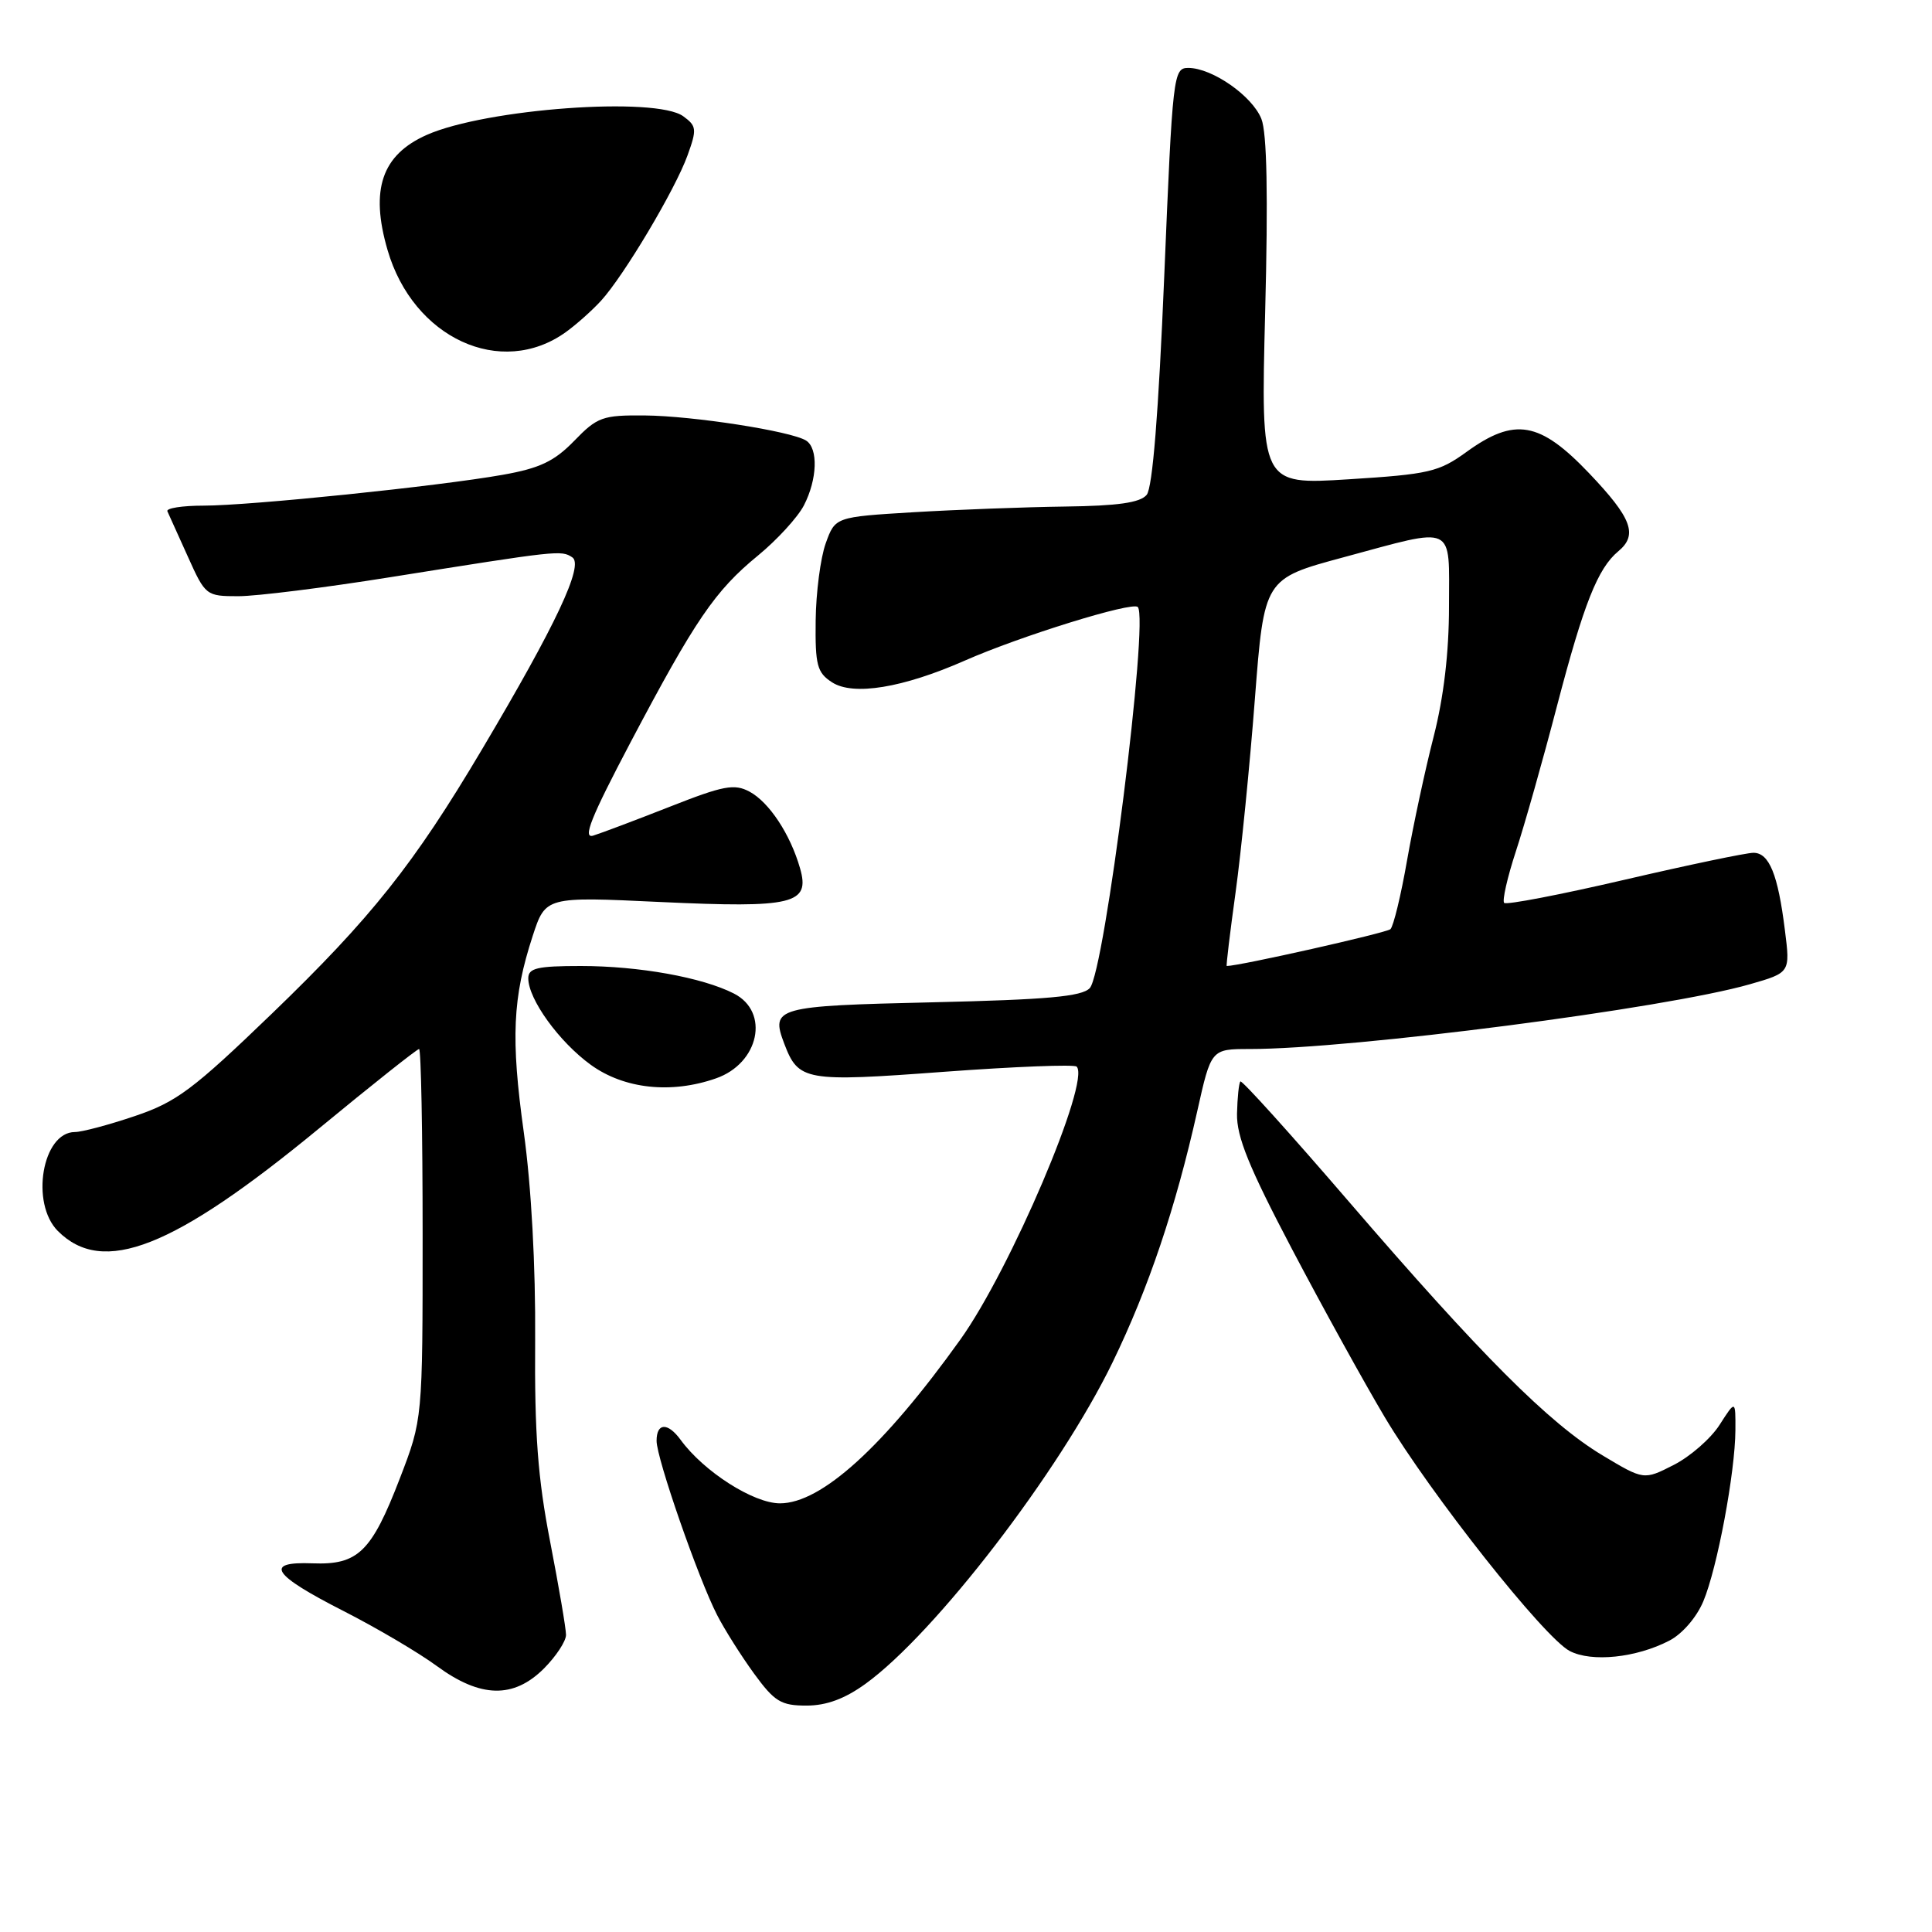 <?xml version="1.0" encoding="UTF-8" standalone="no"?>
<!DOCTYPE svg PUBLIC "-//W3C//DTD SVG 1.1//EN" "http://www.w3.org/Graphics/SVG/1.1/DTD/svg11.dtd" >
<svg xmlns="http://www.w3.org/2000/svg" xmlns:xlink="http://www.w3.org/1999/xlink" version="1.1" viewBox="0 0 256 256">
 <g >
 <path fill="currentColor"
d=" M 114.69 223.11 C 123.93 216.42 140.42 194.95 147.43 180.50 C 152.19 170.69 155.77 160.07 158.64 147.25 C 160.48 139.00 160.48 139.00 165.60 139.00 C 179.16 139.00 220.73 133.62 231.86 130.42 C 237.22 128.88 237.22 128.88 236.51 123.26 C 235.59 115.86 234.43 113.00 232.34 113.00 C 231.40 113.00 223.70 114.61 215.23 116.58 C 206.76 118.55 199.59 119.93 199.31 119.64 C 199.03 119.36 199.72 116.29 200.86 112.81 C 202.00 109.34 204.47 100.62 206.34 93.43 C 209.86 79.99 211.71 75.31 214.43 73.05 C 217.06 70.87 216.23 68.65 210.56 62.70 C 204.02 55.84 200.70 55.26 194.31 59.89 C 190.65 62.54 189.34 62.84 178.69 63.51 C 167.06 64.24 167.06 64.24 167.64 41.37 C 168.04 25.90 167.88 17.61 167.14 15.75 C 165.93 12.71 160.63 9.01 157.46 9.00 C 155.47 9.00 155.38 9.84 154.27 36.57 C 153.51 54.76 152.72 64.63 151.94 65.57 C 151.08 66.61 148.12 67.03 141.13 67.12 C 135.83 67.19 126.81 67.53 121.09 67.87 C 110.67 68.50 110.67 68.50 109.41 72.00 C 108.72 73.92 108.12 78.53 108.08 82.23 C 108.01 88.15 108.27 89.13 110.25 90.41 C 113.06 92.23 119.63 91.15 127.85 87.53 C 135.22 84.28 150.03 79.69 150.76 80.43 C 152.27 81.94 146.37 128.83 144.40 130.93 C 143.36 132.05 138.76 132.46 123.59 132.81 C 102.78 133.29 102.09 133.48 103.92 138.30 C 105.80 143.23 106.66 143.39 125.07 142.02 C 134.44 141.33 142.35 141.02 142.66 141.33 C 144.54 143.21 133.88 168.24 127.25 177.50 C 117.09 191.70 108.83 199.20 103.35 199.20 C 99.84 199.20 93.25 194.99 90.19 190.79 C 88.48 188.45 87.00 188.51 87.00 190.92 C 87.00 193.24 92.52 209.13 95.02 214.00 C 96.01 215.93 98.21 219.41 99.91 221.75 C 102.63 225.48 103.49 226.00 106.86 226.00 C 109.51 226.00 111.94 225.10 114.69 223.11 Z  M 72.08 221.08 C 73.68 219.47 75.00 217.47 75.00 216.63 C 75.00 215.79 74.05 210.24 72.90 204.30 C 71.26 195.86 70.82 190.01 70.91 177.57 C 70.98 167.77 70.40 157.19 69.41 150.07 C 67.67 137.59 67.92 132.19 70.58 124.03 C 72.29 118.80 72.29 118.80 87.50 119.52 C 105.13 120.34 107.38 119.80 106.01 115.05 C 104.72 110.54 101.92 106.30 99.32 104.90 C 97.30 103.82 95.87 104.09 88.74 106.90 C 84.21 108.68 79.65 110.40 78.61 110.72 C 77.16 111.17 78.30 108.33 83.53 98.40 C 92.14 82.09 94.74 78.28 100.44 73.61 C 102.96 71.54 105.70 68.55 106.52 66.97 C 108.31 63.50 108.44 59.39 106.80 58.37 C 104.77 57.12 91.84 55.11 85.45 55.05 C 79.84 55.00 79.15 55.25 76.09 58.41 C 73.46 61.12 71.54 62.04 66.64 62.91 C 58.09 64.43 33.14 67.00 26.96 67.00 C 24.14 67.00 21.99 67.34 22.18 67.75 C 22.37 68.16 23.59 70.86 24.89 73.75 C 27.21 78.92 27.32 79.00 31.59 79.00 C 33.98 79.00 43.04 77.87 51.72 76.48 C 74.06 72.92 74.35 72.88 75.83 73.85 C 77.40 74.87 73.68 82.77 63.86 99.31 C 54.84 114.52 49.19 121.62 36.04 134.30 C 25.57 144.39 23.39 146.02 17.88 147.88 C 14.43 149.05 10.85 150.00 9.93 150.00 C 5.61 150.00 3.99 159.43 7.67 163.12 C 13.65 169.09 22.95 165.44 42.28 149.52 C 49.30 143.73 55.27 139.00 55.53 139.00 C 55.79 139.00 56.00 150.04 56.00 163.53 C 56.00 188.06 56.00 188.06 52.98 195.90 C 49.22 205.66 47.44 207.38 41.41 207.15 C 34.91 206.90 36.05 208.65 45.58 213.50 C 49.93 215.72 55.48 218.99 57.90 220.77 C 63.67 225.00 68.05 225.10 72.08 221.08 Z  M 221.18 217.40 C 222.90 216.52 224.81 214.31 225.70 212.18 C 227.55 207.78 229.92 195.09 229.95 189.50 C 229.97 185.50 229.97 185.50 227.86 188.79 C 226.70 190.61 223.96 193.00 221.78 194.11 C 217.82 196.13 217.82 196.13 212.30 192.82 C 205.24 188.57 196.24 179.56 178.73 159.22 C 171.03 150.27 164.56 143.10 164.36 143.30 C 164.16 143.50 163.96 145.43 163.91 147.58 C 163.85 150.62 165.49 154.66 171.19 165.50 C 175.24 173.20 180.77 183.22 183.48 187.77 C 189.55 197.96 204.61 217.00 208.00 218.77 C 210.91 220.28 216.80 219.67 221.18 217.40 Z  M 94.87 142.89 C 100.59 140.90 102.03 134.09 97.25 131.65 C 93.06 129.51 84.67 128.00 76.95 128.00 C 71.19 128.00 70.00 128.28 70.00 129.63 C 70.00 132.40 74.08 138.05 78.29 141.10 C 82.70 144.29 88.93 144.97 94.87 142.89 Z  M 74.97 44.01 C 76.36 43.01 78.46 41.14 79.64 39.85 C 82.68 36.52 89.46 25.13 91.09 20.62 C 92.36 17.12 92.31 16.70 90.54 15.41 C 86.93 12.76 64.41 14.40 56.56 17.87 C 50.59 20.51 49.02 25.12 51.35 33.12 C 54.74 44.80 66.38 50.17 74.97 44.01 Z  M 163.72 118.25 C 164.46 112.89 165.61 101.34 166.28 92.59 C 167.51 76.68 167.51 76.68 178.00 73.85 C 193.04 69.79 192.00 69.31 192.00 80.34 C 192.00 86.46 191.30 92.40 189.97 97.59 C 188.85 101.94 187.27 109.31 186.45 113.96 C 185.64 118.62 184.64 122.74 184.24 123.12 C 183.71 123.61 164.22 128.00 162.55 128.00 C 162.45 128.00 162.98 123.61 163.72 118.25 Z "/>
</g>
</svg>